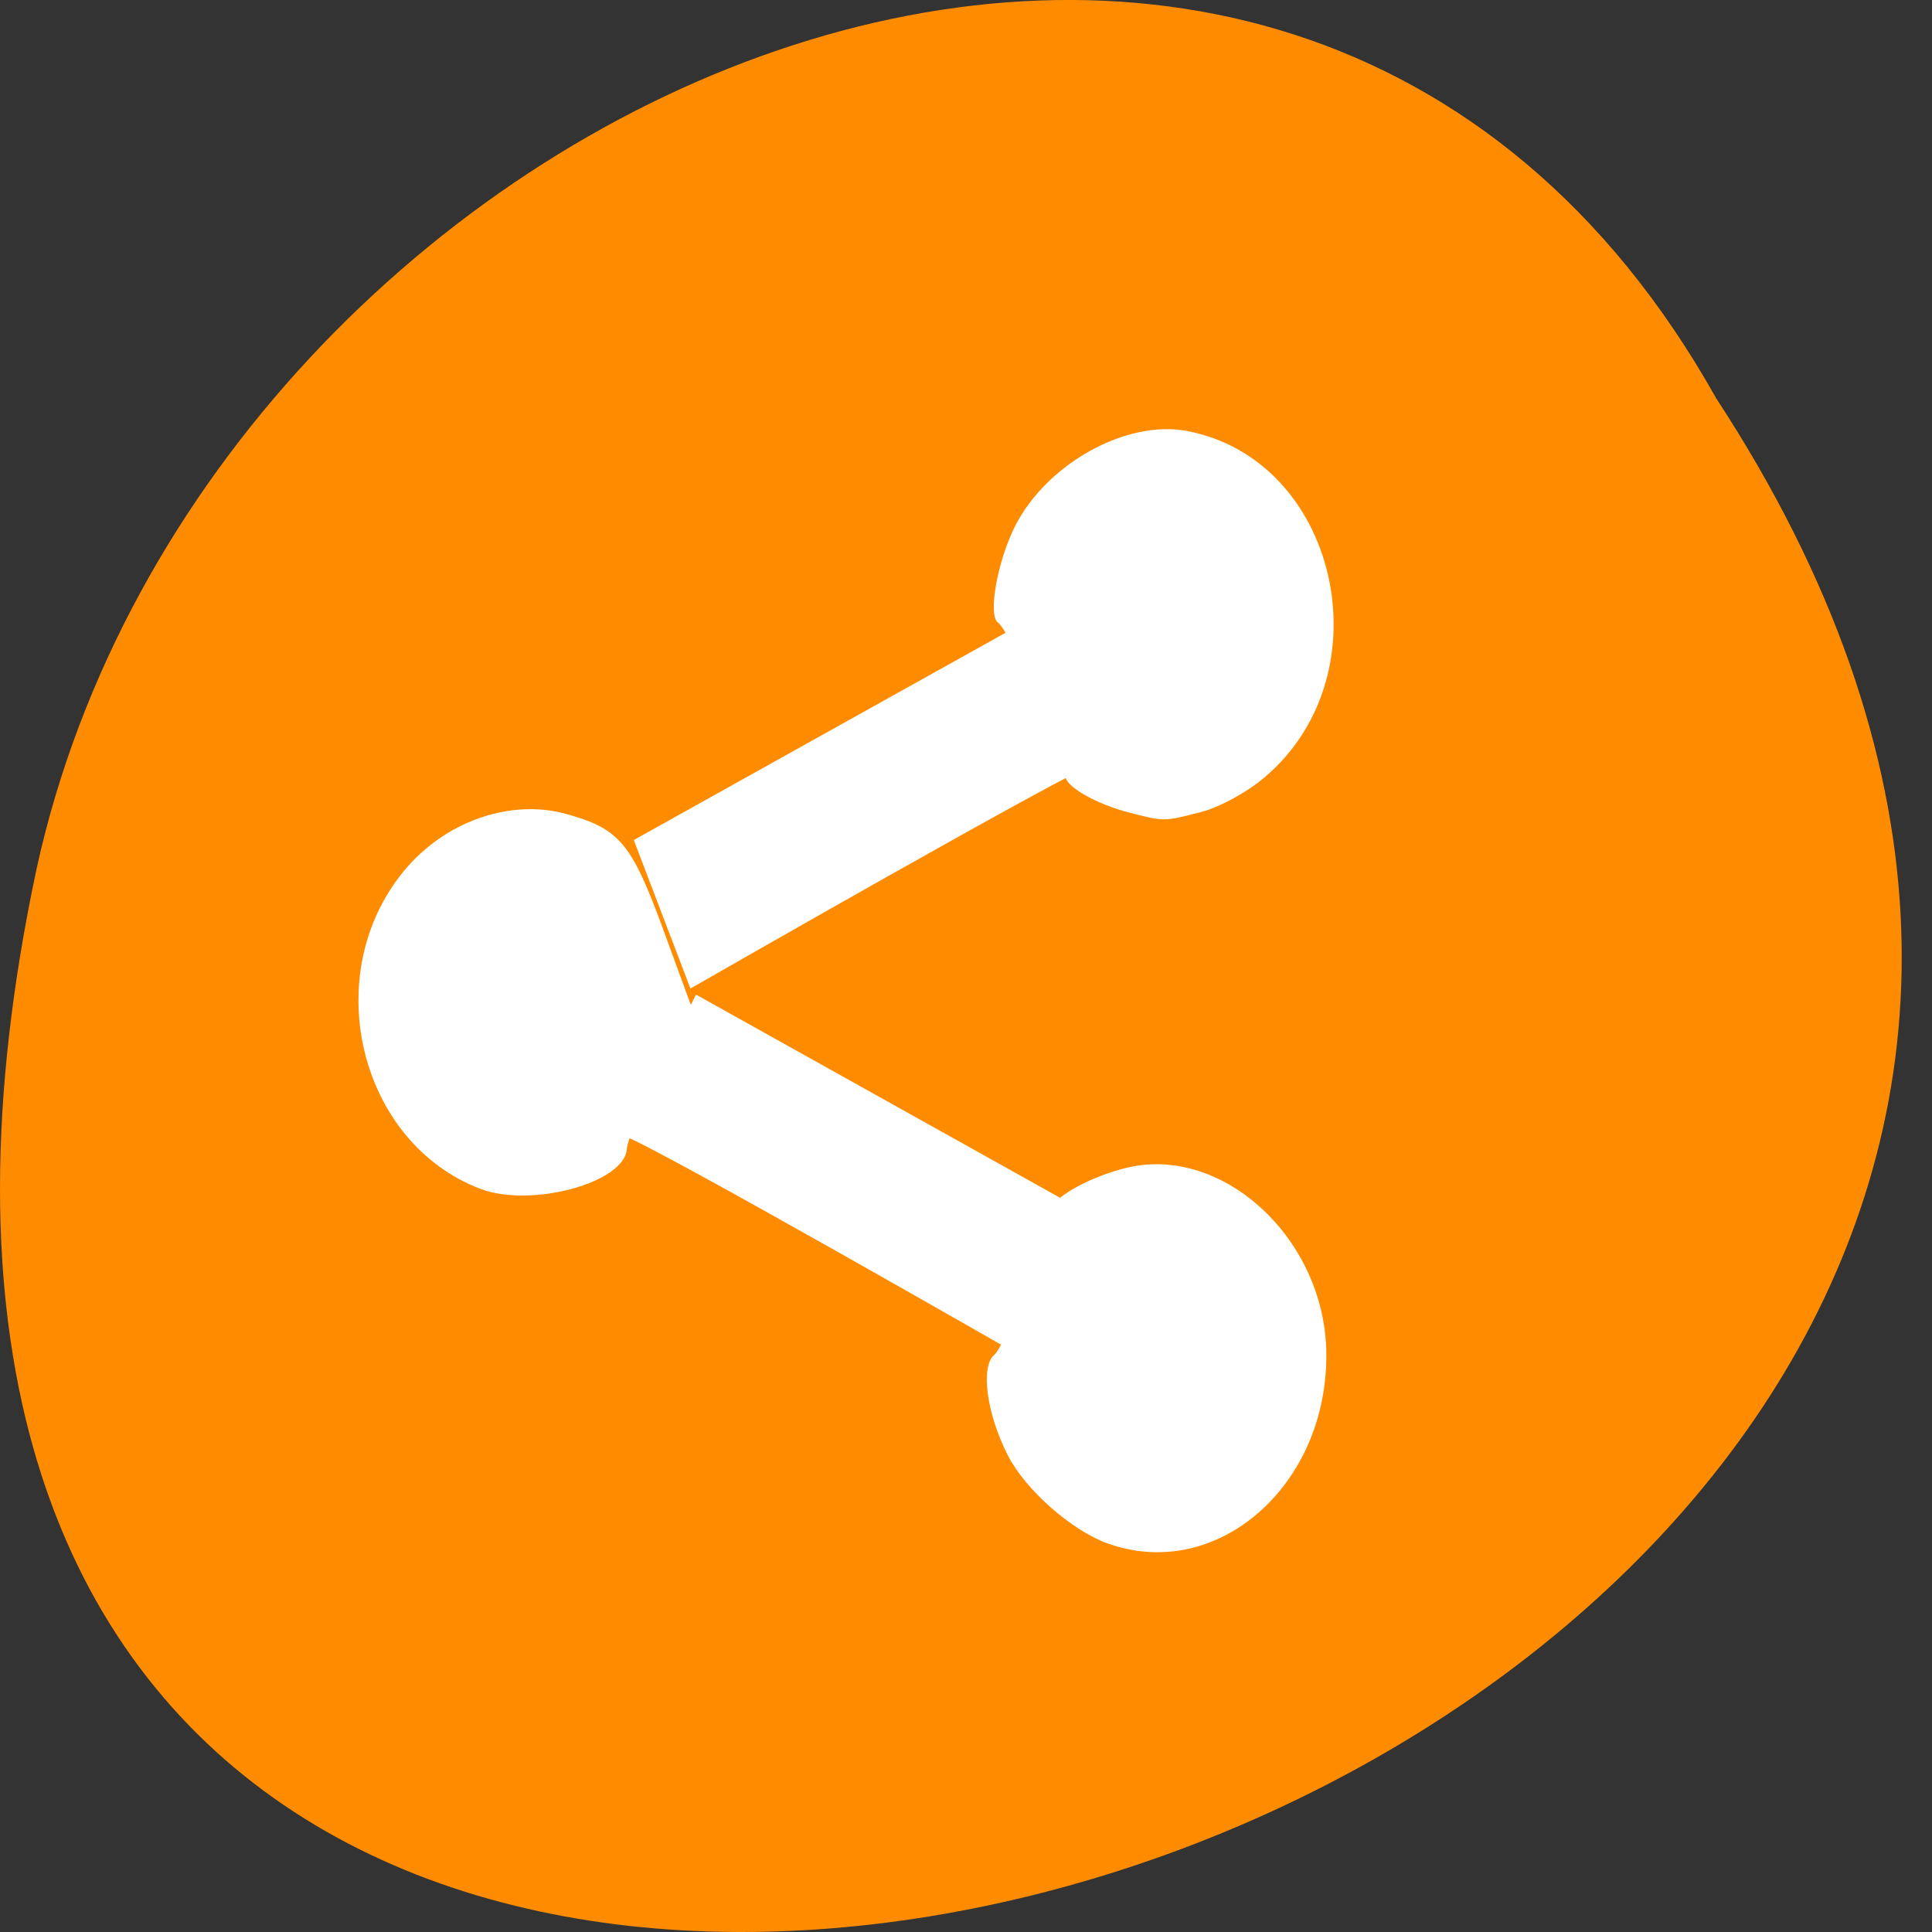 <svg xmlns="http://www.w3.org/2000/svg" viewBox="0 0 32 32"><rect x="0" y="0" width="32" height="32" fill="#333333" stroke="none"/><g style="fill:#ff8c00"><path d="m 28.426 6.598 c 15.742 24.055 -34.461 38.875 -27.816 7.773 c 2.832 -12.852 20.598 -20.652 27.816 -7.773"/><path d="m 15.484 25.242 c -0.02 0 -0.035 -0.004 -0.051 -0.004 c -0.18 -0.008 -0.352 -0.09 -0.441 -0.211 l -2.566 -3.586 l -2.57 -3.578 c -0.094 -0.133 -0.094 -0.305 0 -0.438 c 0.094 -0.129 0.281 -0.211 0.469 -0.211 h 2.859 v -8.148 c 0 -0.543 0.434 -0.984 0.969 -0.984 h 2.613 c 0.535 0 0.973 0.441 0.973 0.984 v 8.148 h 2.859 c 0.188 0 0.371 0.082 0.465 0.211 c 0.094 0.133 0.098 0.305 0.004 0.438 l -2.57 3.578 l -2.57 3.586 c -0.09 0.125 -0.262 0.207 -0.441 0.215"/><path d="m 15.48 25.242 c -0.016 0 -0.031 -0.004 -0.047 -0.004 c -0.18 -0.008 -0.352 -0.094 -0.445 -0.215 l -2.566 -3.582 l -2.57 -3.582 c -0.09 -0.133 -0.09 -0.301 0.004 -0.434 c 0.094 -0.129 0.277 -0.211 0.465 -0.211 h 2.863 v -8.148 c 0 -0.547 0.434 -0.984 0.969 -0.984 h 1.336 v 17.16 c 0 0 -0.004 0 -0.008 0"/></g><g style="fill:#fff"><g style="stroke:#fff"><path d="m 728.318 255.391 c 11.097 2.564 182.782 91.445 182.782 91.445 l 25.075 -59.064 l -175.526 -88.407" transform="matrix(0.037 0 0 0.041 -16.624 8.318)"/><path d="m 941.404 646.476 c -11.097 2.564 -182.782 91.445 -182.782 91.445 l -24.968 -59.064 l 175.526 -88.312" transform="matrix(0.037 0 0 0.041 -16.624 -13.91)"/></g><path d="m 7.957 19.691 c -2.012 -0.766 -2.684 -3.547 -1.266 -5.266 c 0.668 -0.812 1.746 -1.195 2.664 -0.949 c 0.898 0.242 1.102 0.48 1.621 1.895 l 0.48 1.312 l -0.531 1.051 c -0.289 0.578 -0.535 1.16 -0.543 1.293 c -0.027 0.562 -1.582 0.984 -2.426 0.664"/><path d="m 18.758 13.473 c -0.648 -0.156 -1.23 -0.516 -1.086 -0.664 c 0.094 -0.09 -0.039 -0.469 -0.438 -1.273 c -0.316 -0.625 -0.629 -1.176 -0.699 -1.219 c -0.18 -0.113 -0.016 -1.023 0.281 -1.609 c 0.527 -1.031 1.84 -1.758 2.84 -1.57 c 2.504 0.469 3.309 4.012 1.301 5.727 c -0.285 0.25 -0.77 0.512 -1.07 0.586 c -0.605 0.156 -0.594 0.156 -1.129 0.023"/><path d="m 18.34 25.562 c -0.594 -0.215 -1.355 -0.887 -1.645 -1.453 c -0.355 -0.691 -0.457 -1.477 -0.227 -1.668 c 0.18 -0.145 0.977 -2.137 0.977 -2.438 c 0 -0.18 0.66 -0.535 1.246 -0.668 c 1.59 -0.359 3.258 1.207 3.277 3.074 c 0.027 2.203 -1.82 3.809 -3.629 3.152"/></g></svg>